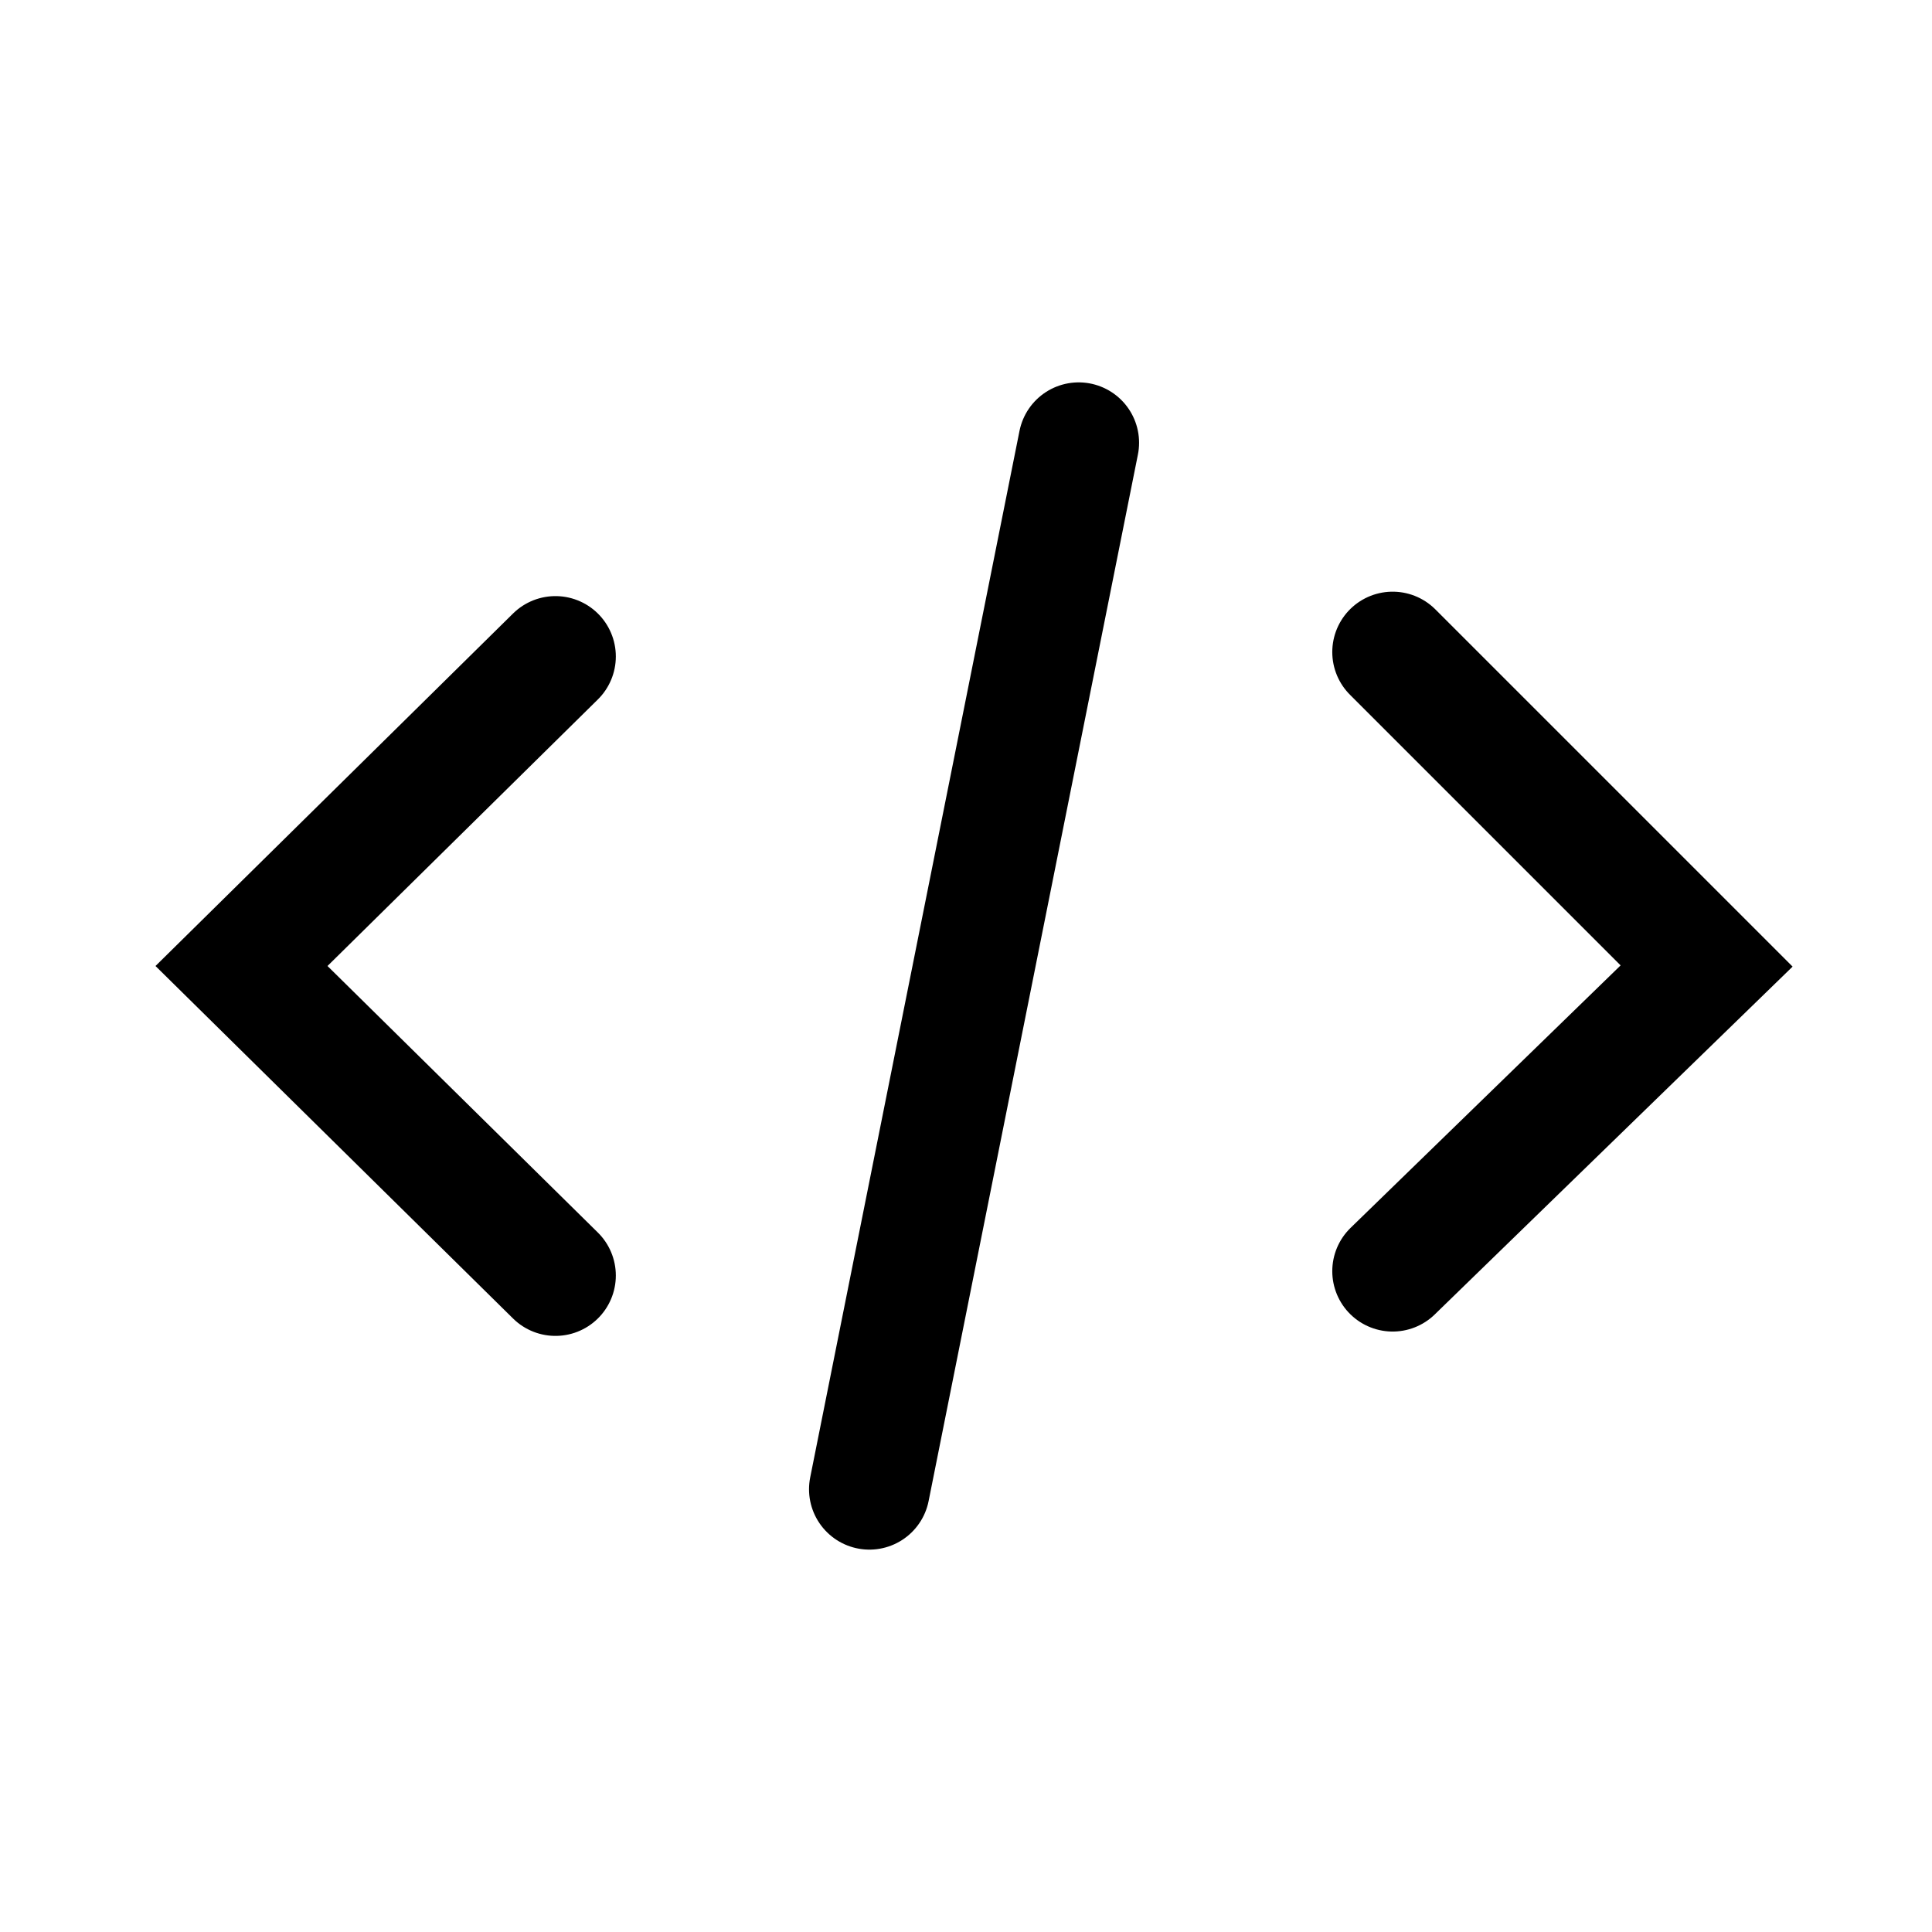 <svg width="24" height="24" viewBox="0 0 24 24" fill="none" xmlns="http://www.w3.org/2000/svg">
<path d="M13.4 5.5L10.8 18.5M6.9 15.845L3 12L6.9 8.155M17.3 15.791L21.2 12L17.3 8.1" stroke="currentColor" stroke-width="1.5" stroke-linecap="round"/>
</svg>
